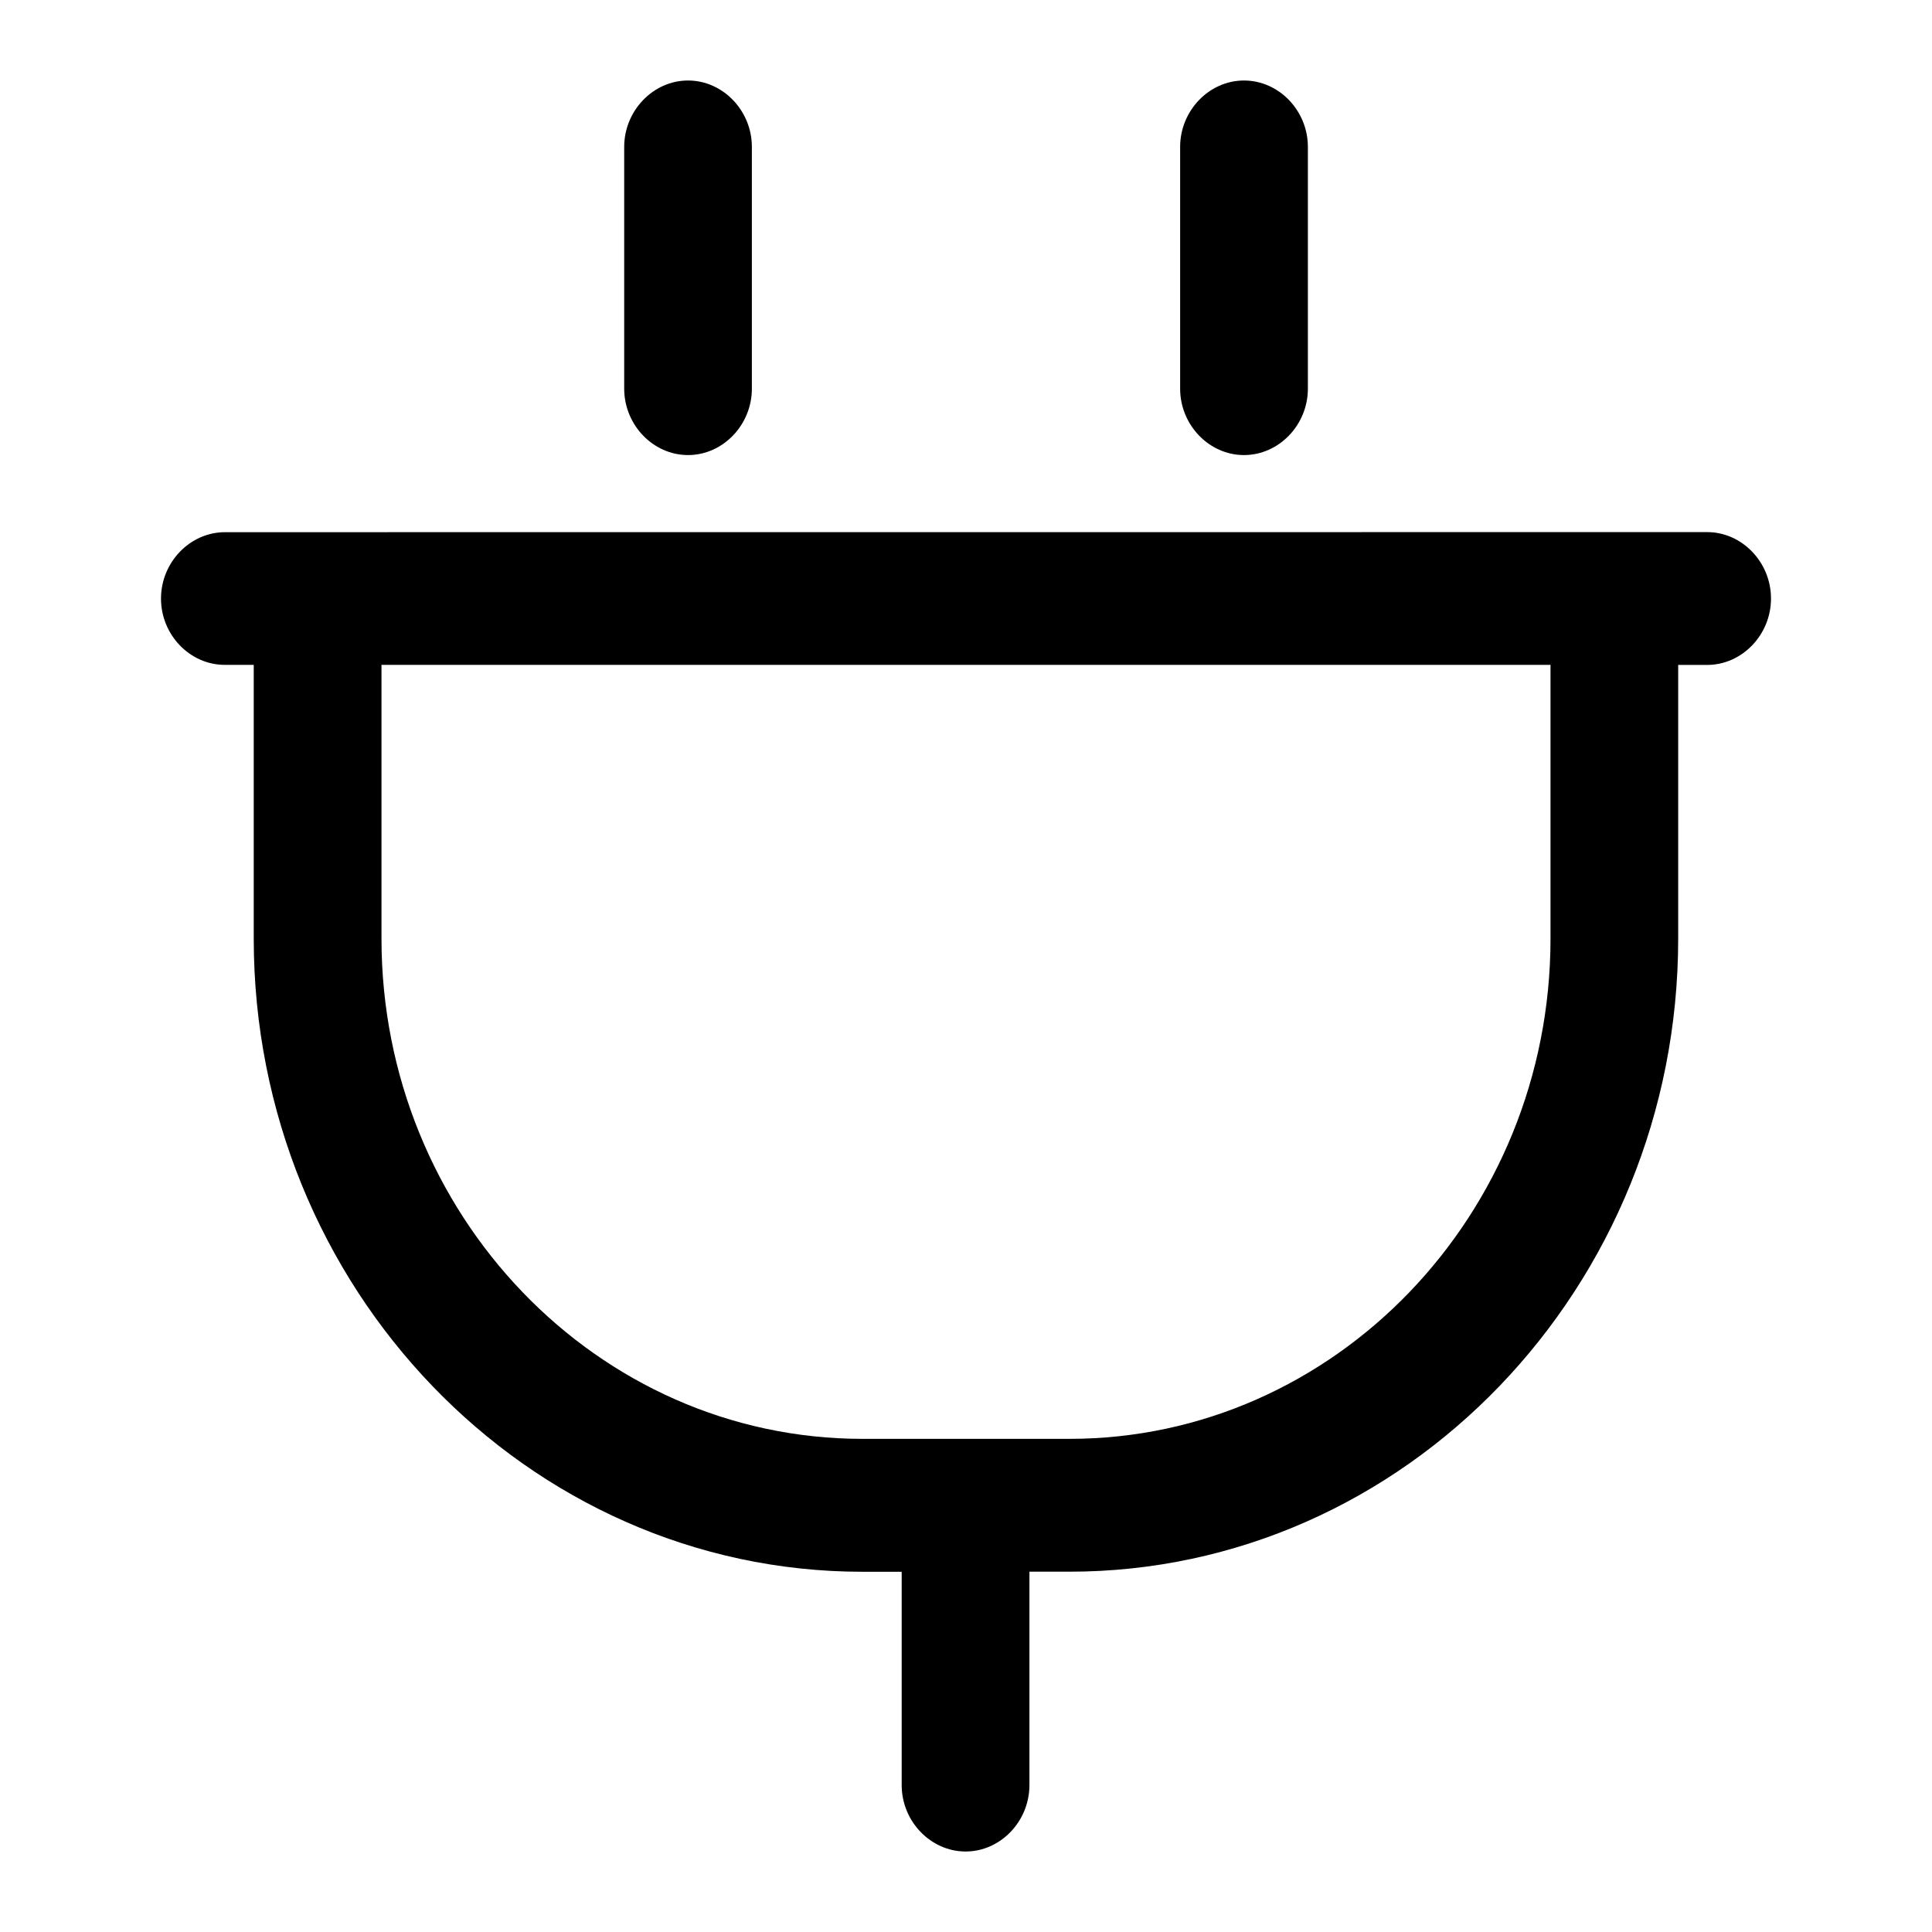 <svg xmlns="http://www.w3.org/2000/svg" width="24" height="24" fill="none" viewBox="0 0 24 24"><g fill="currentColor" clip-path="url(#a)"><path fill-rule="evenodd" d="M21.207 6.61c.433 0 .793.374.793.825s-.36.825-.793.825h-.36v3.4c0 4.333-3.395 7.864-7.562 7.864h-.497v2.65c0 .452-.36.826-.793.826s-.794-.374-.794-.825v-2.65h-.486c-4.167 0-7.563-3.532-7.563-7.866v-3.4h-.359C2.359 8.26 2 7.886 2 7.436c0-.451.36-.824.793-.825zM4.739 11.66c0 3.42 2.676 6.214 5.976 6.214h2.57c3.29 0 5.976-2.783 5.976-6.215v-3.4H4.739z" clip-rule="evenodd"/><path d="M8.547 1c.433 0 .793.374.793.825v3.003c0 .451-.36.825-.793.825s-.793-.374-.793-.825V1.825c0-.45.36-.825.793-.825m6.906 0c.434 0 .794.374.794.825v3.003c0 .451-.36.825-.794.825-.433 0-.793-.374-.793-.825V1.825c0-.45.36-.825.793-.825"/></g><defs><clipPath id="a"><path fill="currentColor" d="M0 0h24v24H0z"/></clipPath></defs></svg>